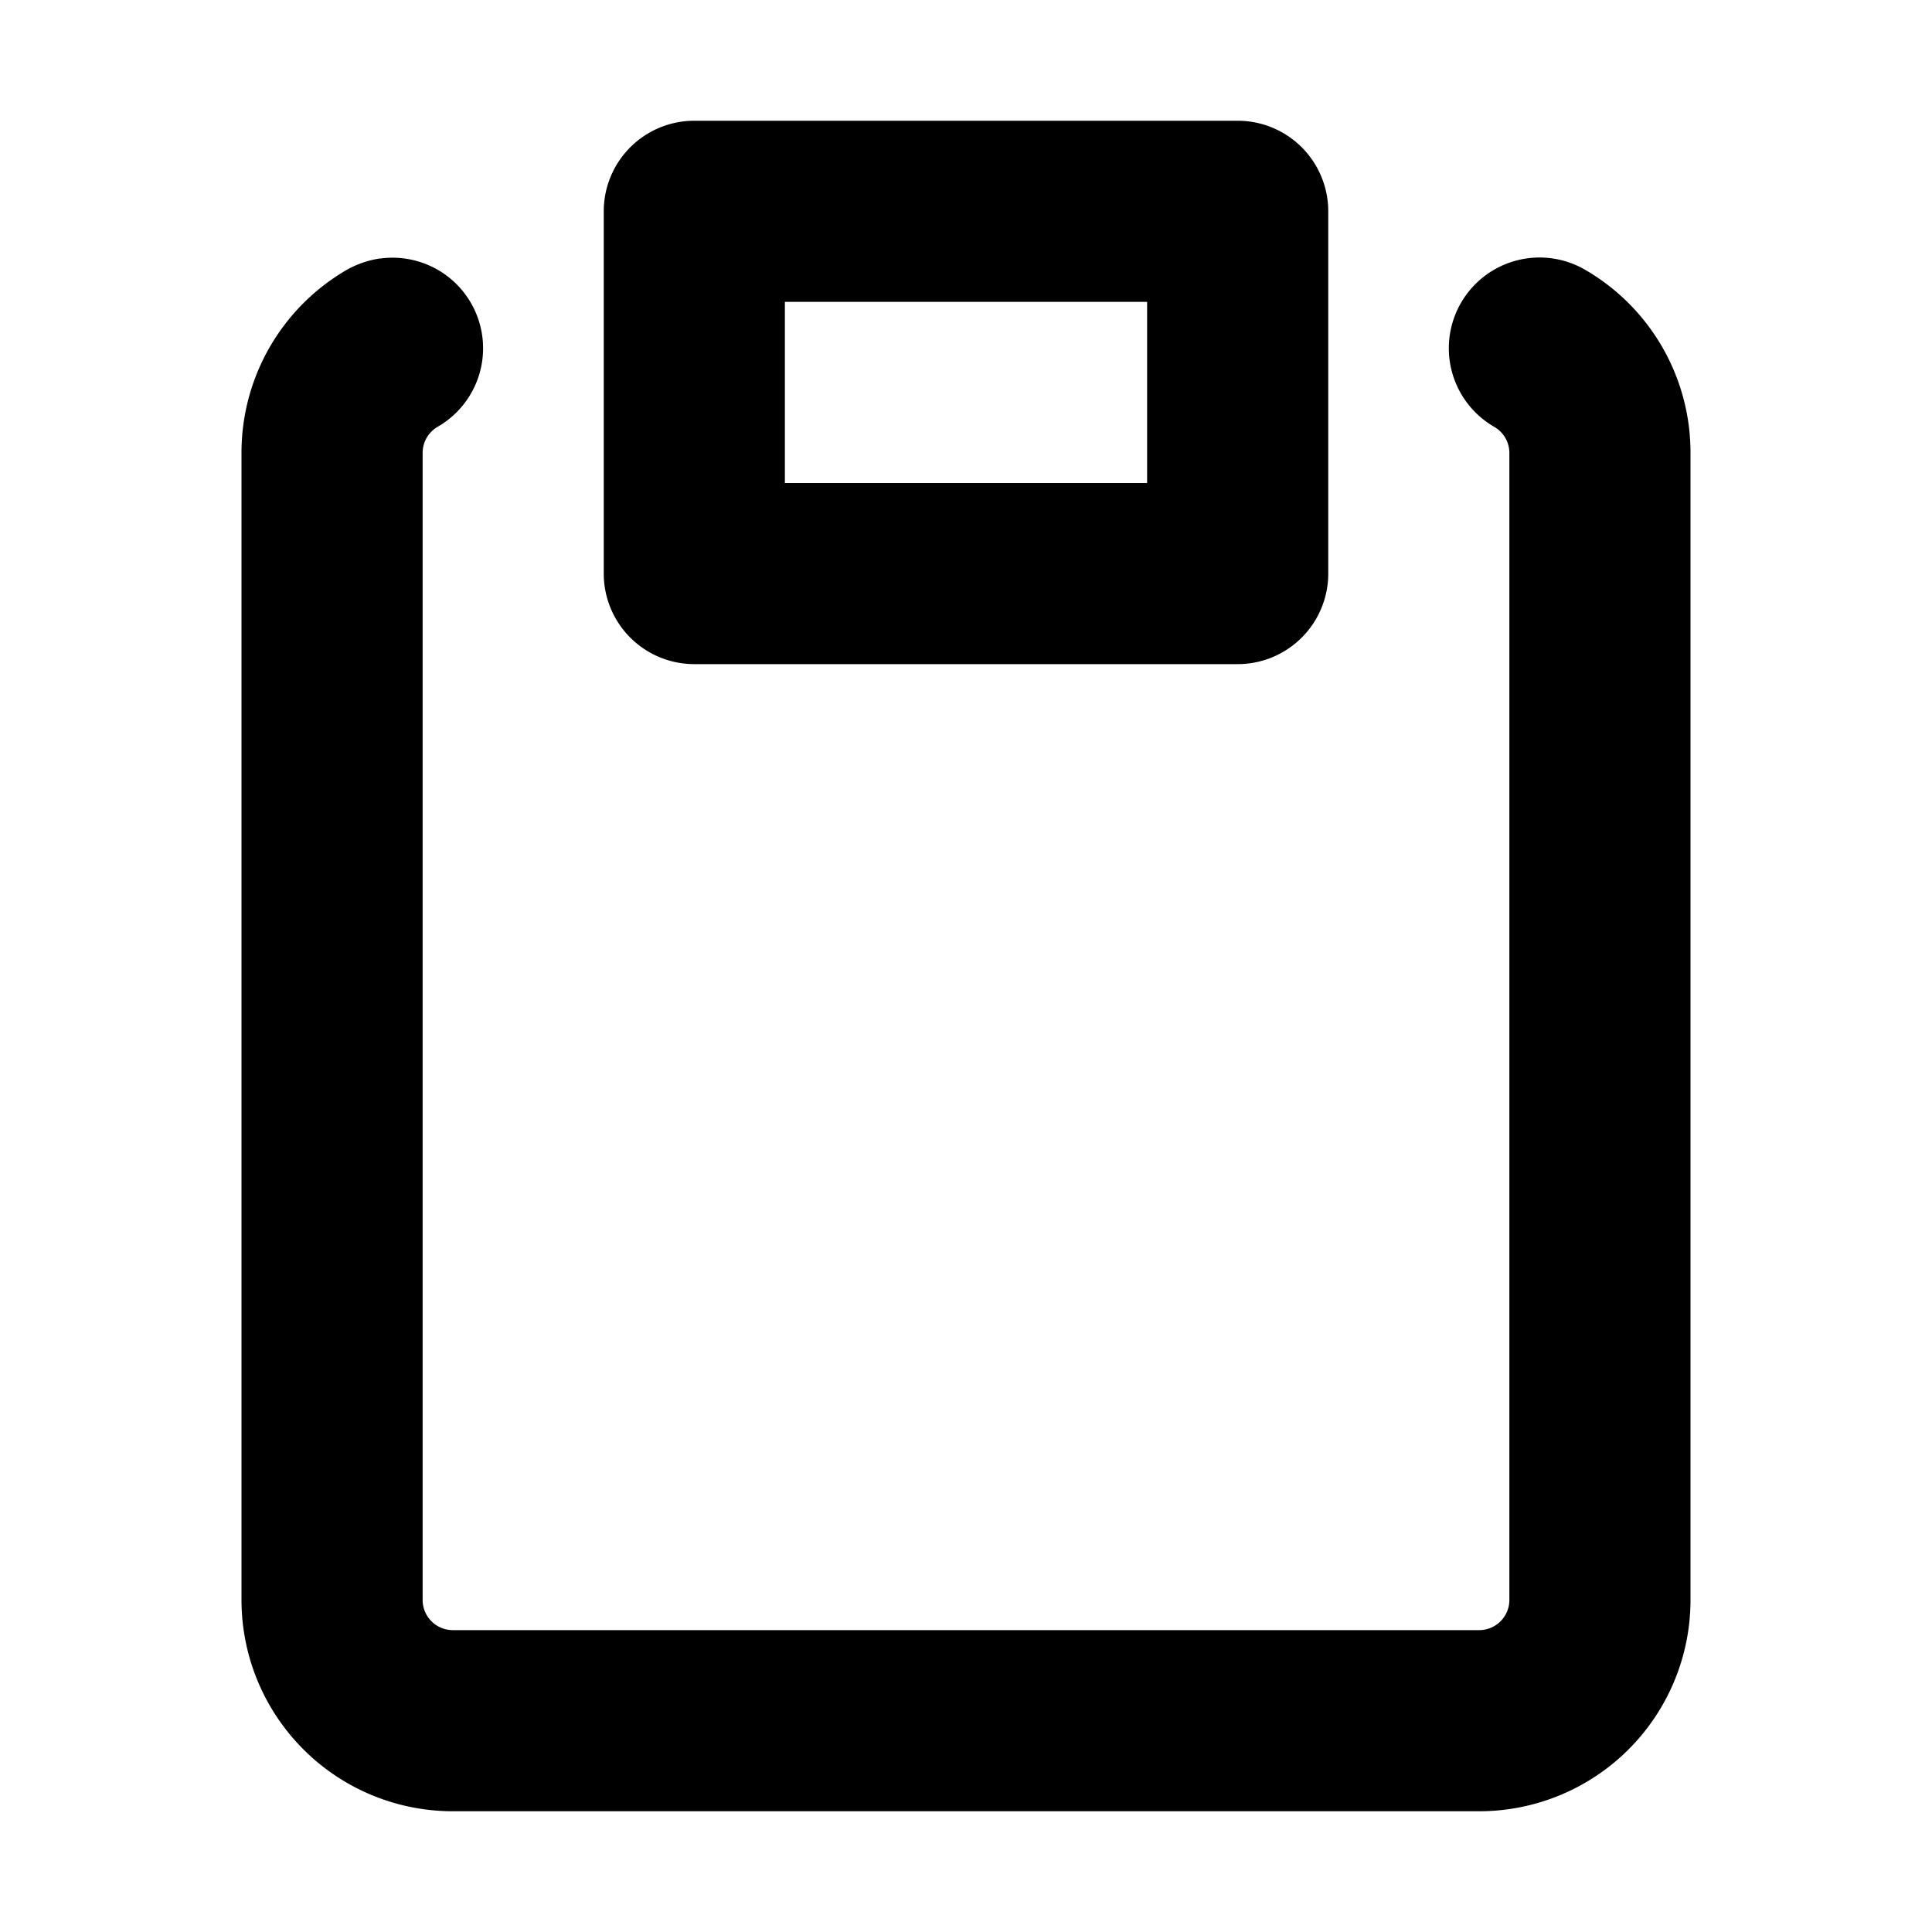 <svg xmlns="http://www.w3.org/2000/svg" width="16" height="16" viewBox="0 0 16 16"><path d="M5.75 1a.75.75 0 0 0-.75.75v3a.75.75 0 0 0 .75.75h4.5a.75.75 0 0 0 .75-.75v-3a.75.75 0 0 0-.75-.75zm-2.6 1.14a.8.8 0 0 0-.277.094A1.75 1.75 0 0 0 2 3.75v9.5A1.75 1.75 0 0 0 3.75 15h8.5A1.75 1.75 0 0 0 14 13.25v-9.5a1.75 1.75 0 0 0-.873-1.516.75.75 0 1 0-.754 1.3.25.25 0 0 1 .127.216v9.5a.25.25 0 0 1-.25.25h-8.5a.25.25 0 0 1-.25-.25v-9.5a.25.25 0 0 1 .127-.217.75.75 0 0 0-.477-1.392zm3.35.36h3V4h-3z"/></svg>
